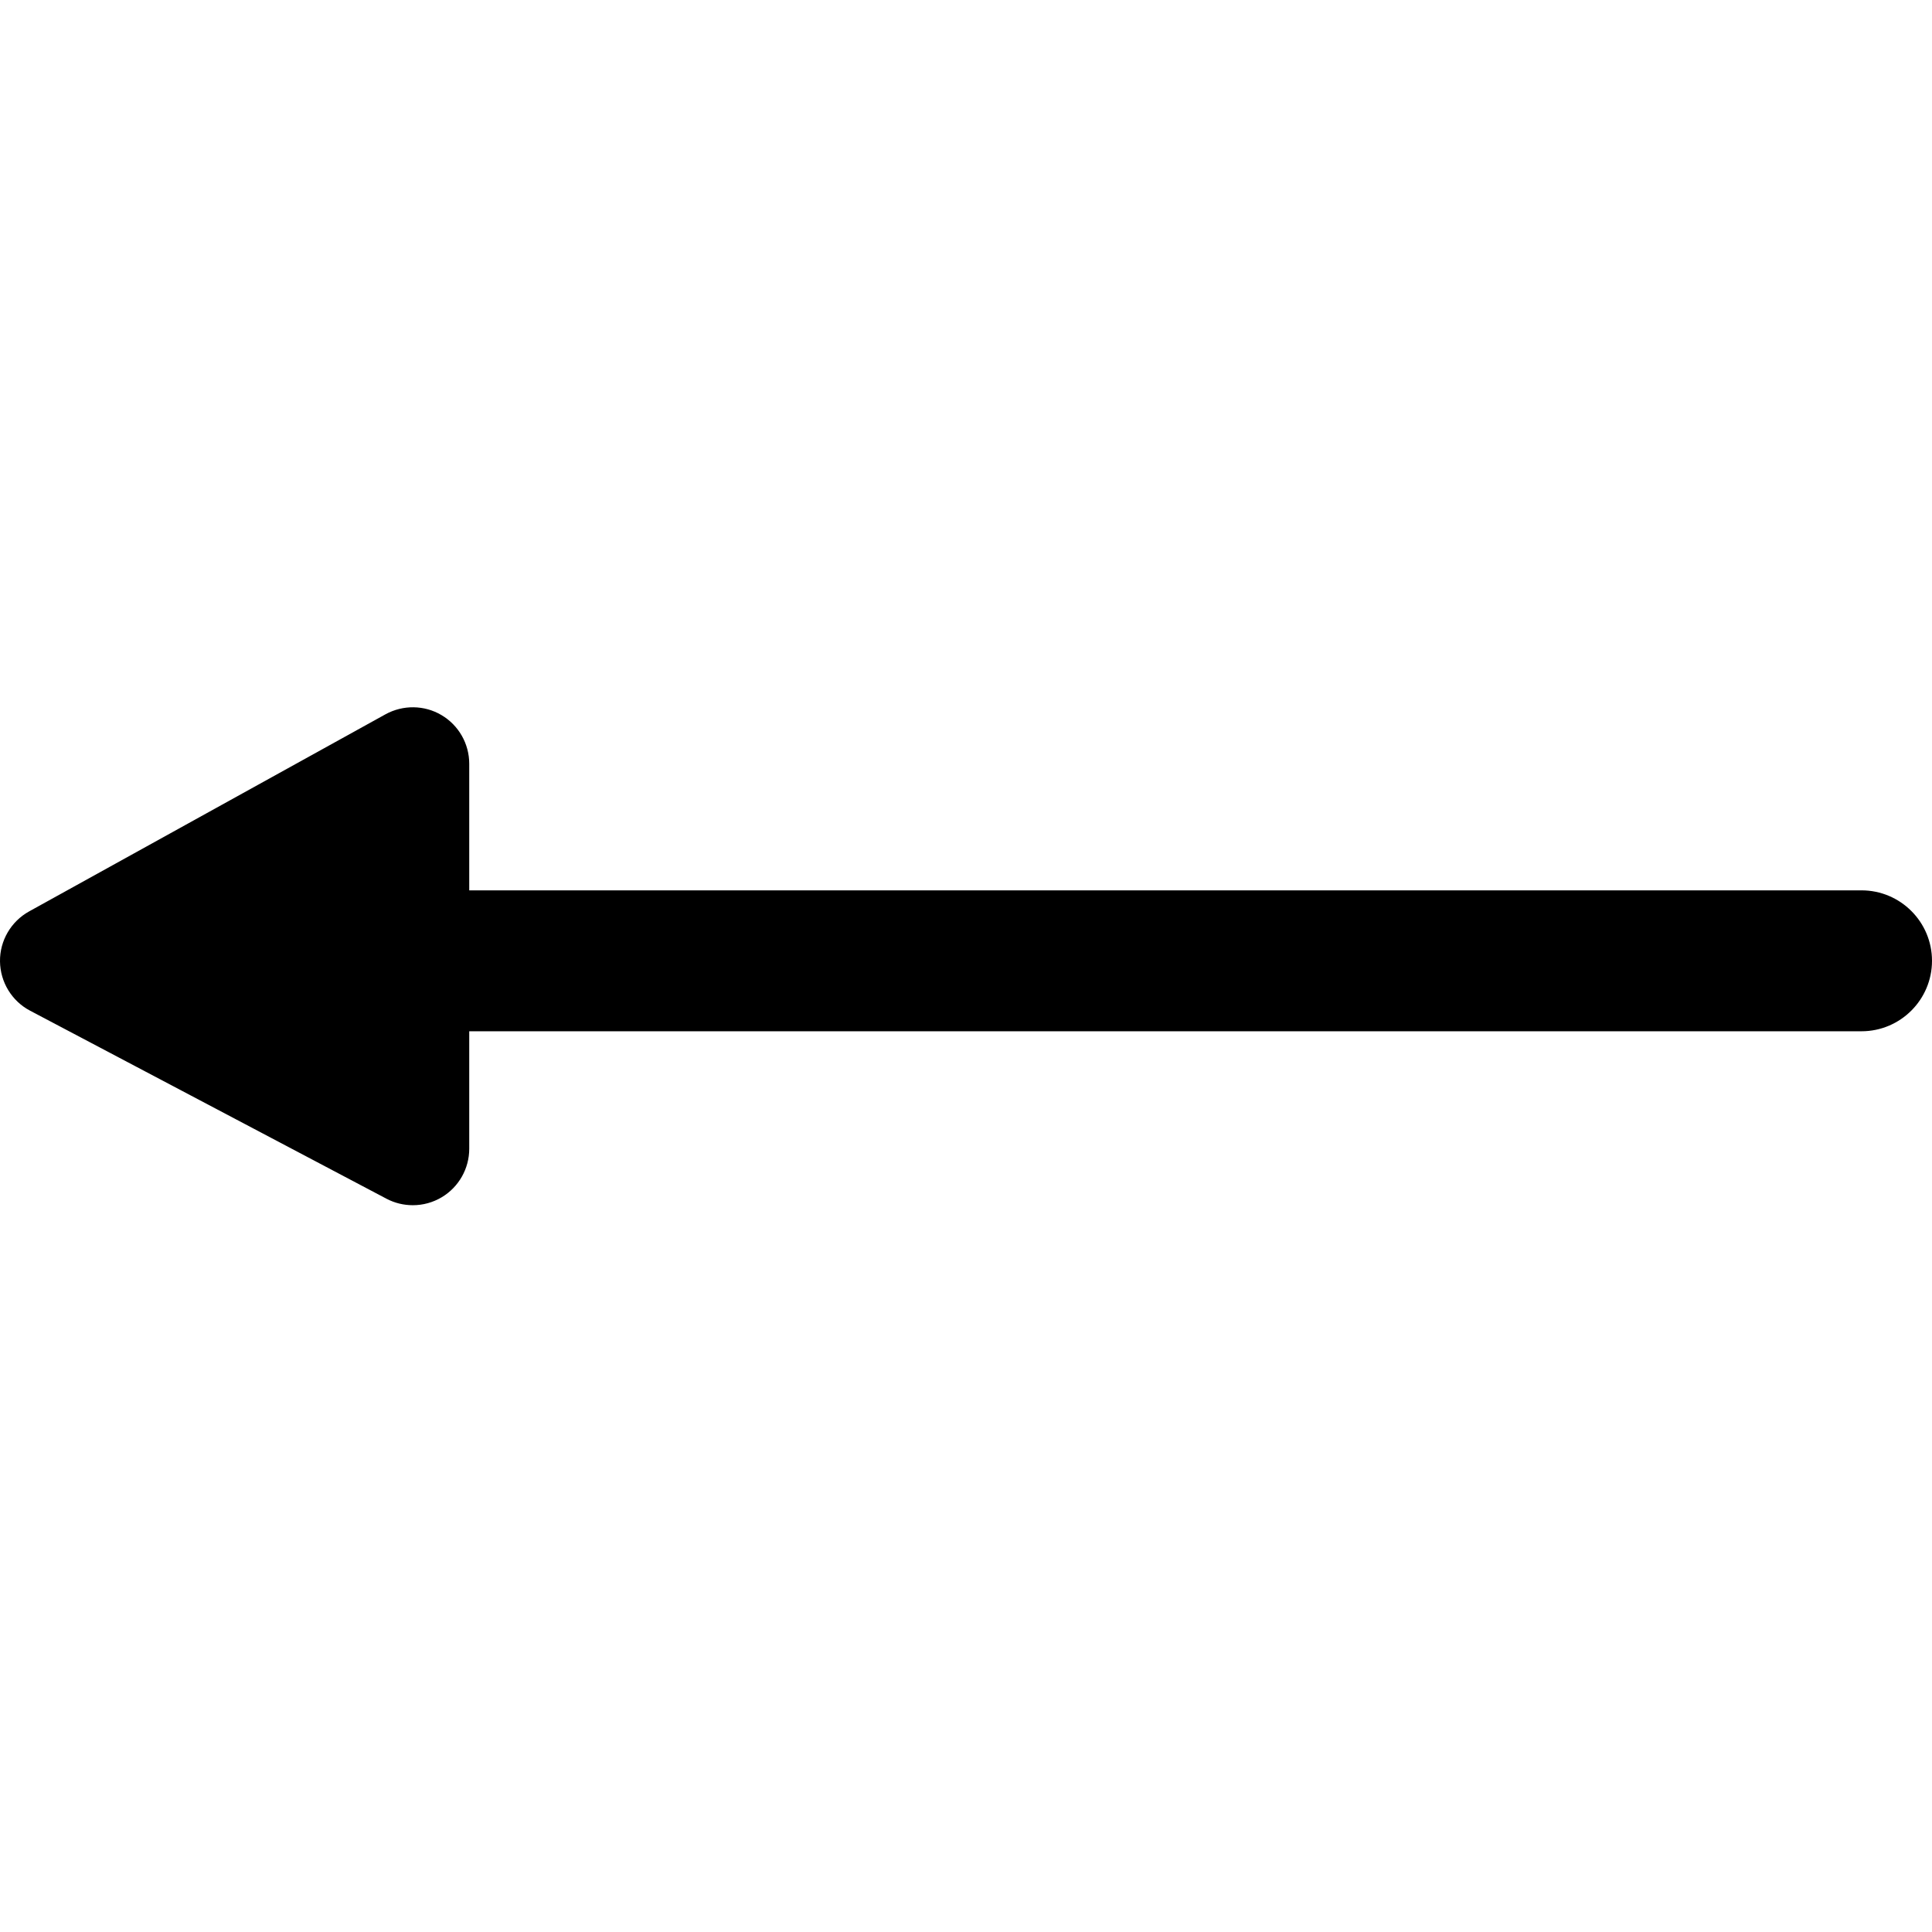 <?xml version="1.0" encoding="utf-8"?>
<!-- Generated by IcoMoon.io -->
<!DOCTYPE svg PUBLIC "-//W3C//DTD SVG 1.1//EN" "http://www.w3.org/Graphics/SVG/1.1/DTD/svg11.dtd">
<svg version="1.1" xmlns="http://www.w3.org/2000/svg" xmlns:xlink="http://www.w3.org/1999/xlink" width="32" height="32" viewBox="0 0 32 32">
<path d="M30.832 14.747h-23.060v-2.097c0-0.331-0.175-0.638-0.46-0.806-0.284-0.168-0.637-0.172-0.927-0.013l-5.903 3.265c-0.3 0.166-0.486 0.485-0.482 0.827s0.194 0.657 0.498 0.817l5.904 3.115c0.137 0.072 0.286 0.107 0.436 0.107 0.168 0 0.334-0.045 0.482-0.134 0.28-0.169 0.452-0.473 0.452-0.801v-1.946h23.060c0.645 0 1.168-0.524 1.168-1.167 0-0.644-0.523-1.167-1.168-1.167z"></path>
</svg>